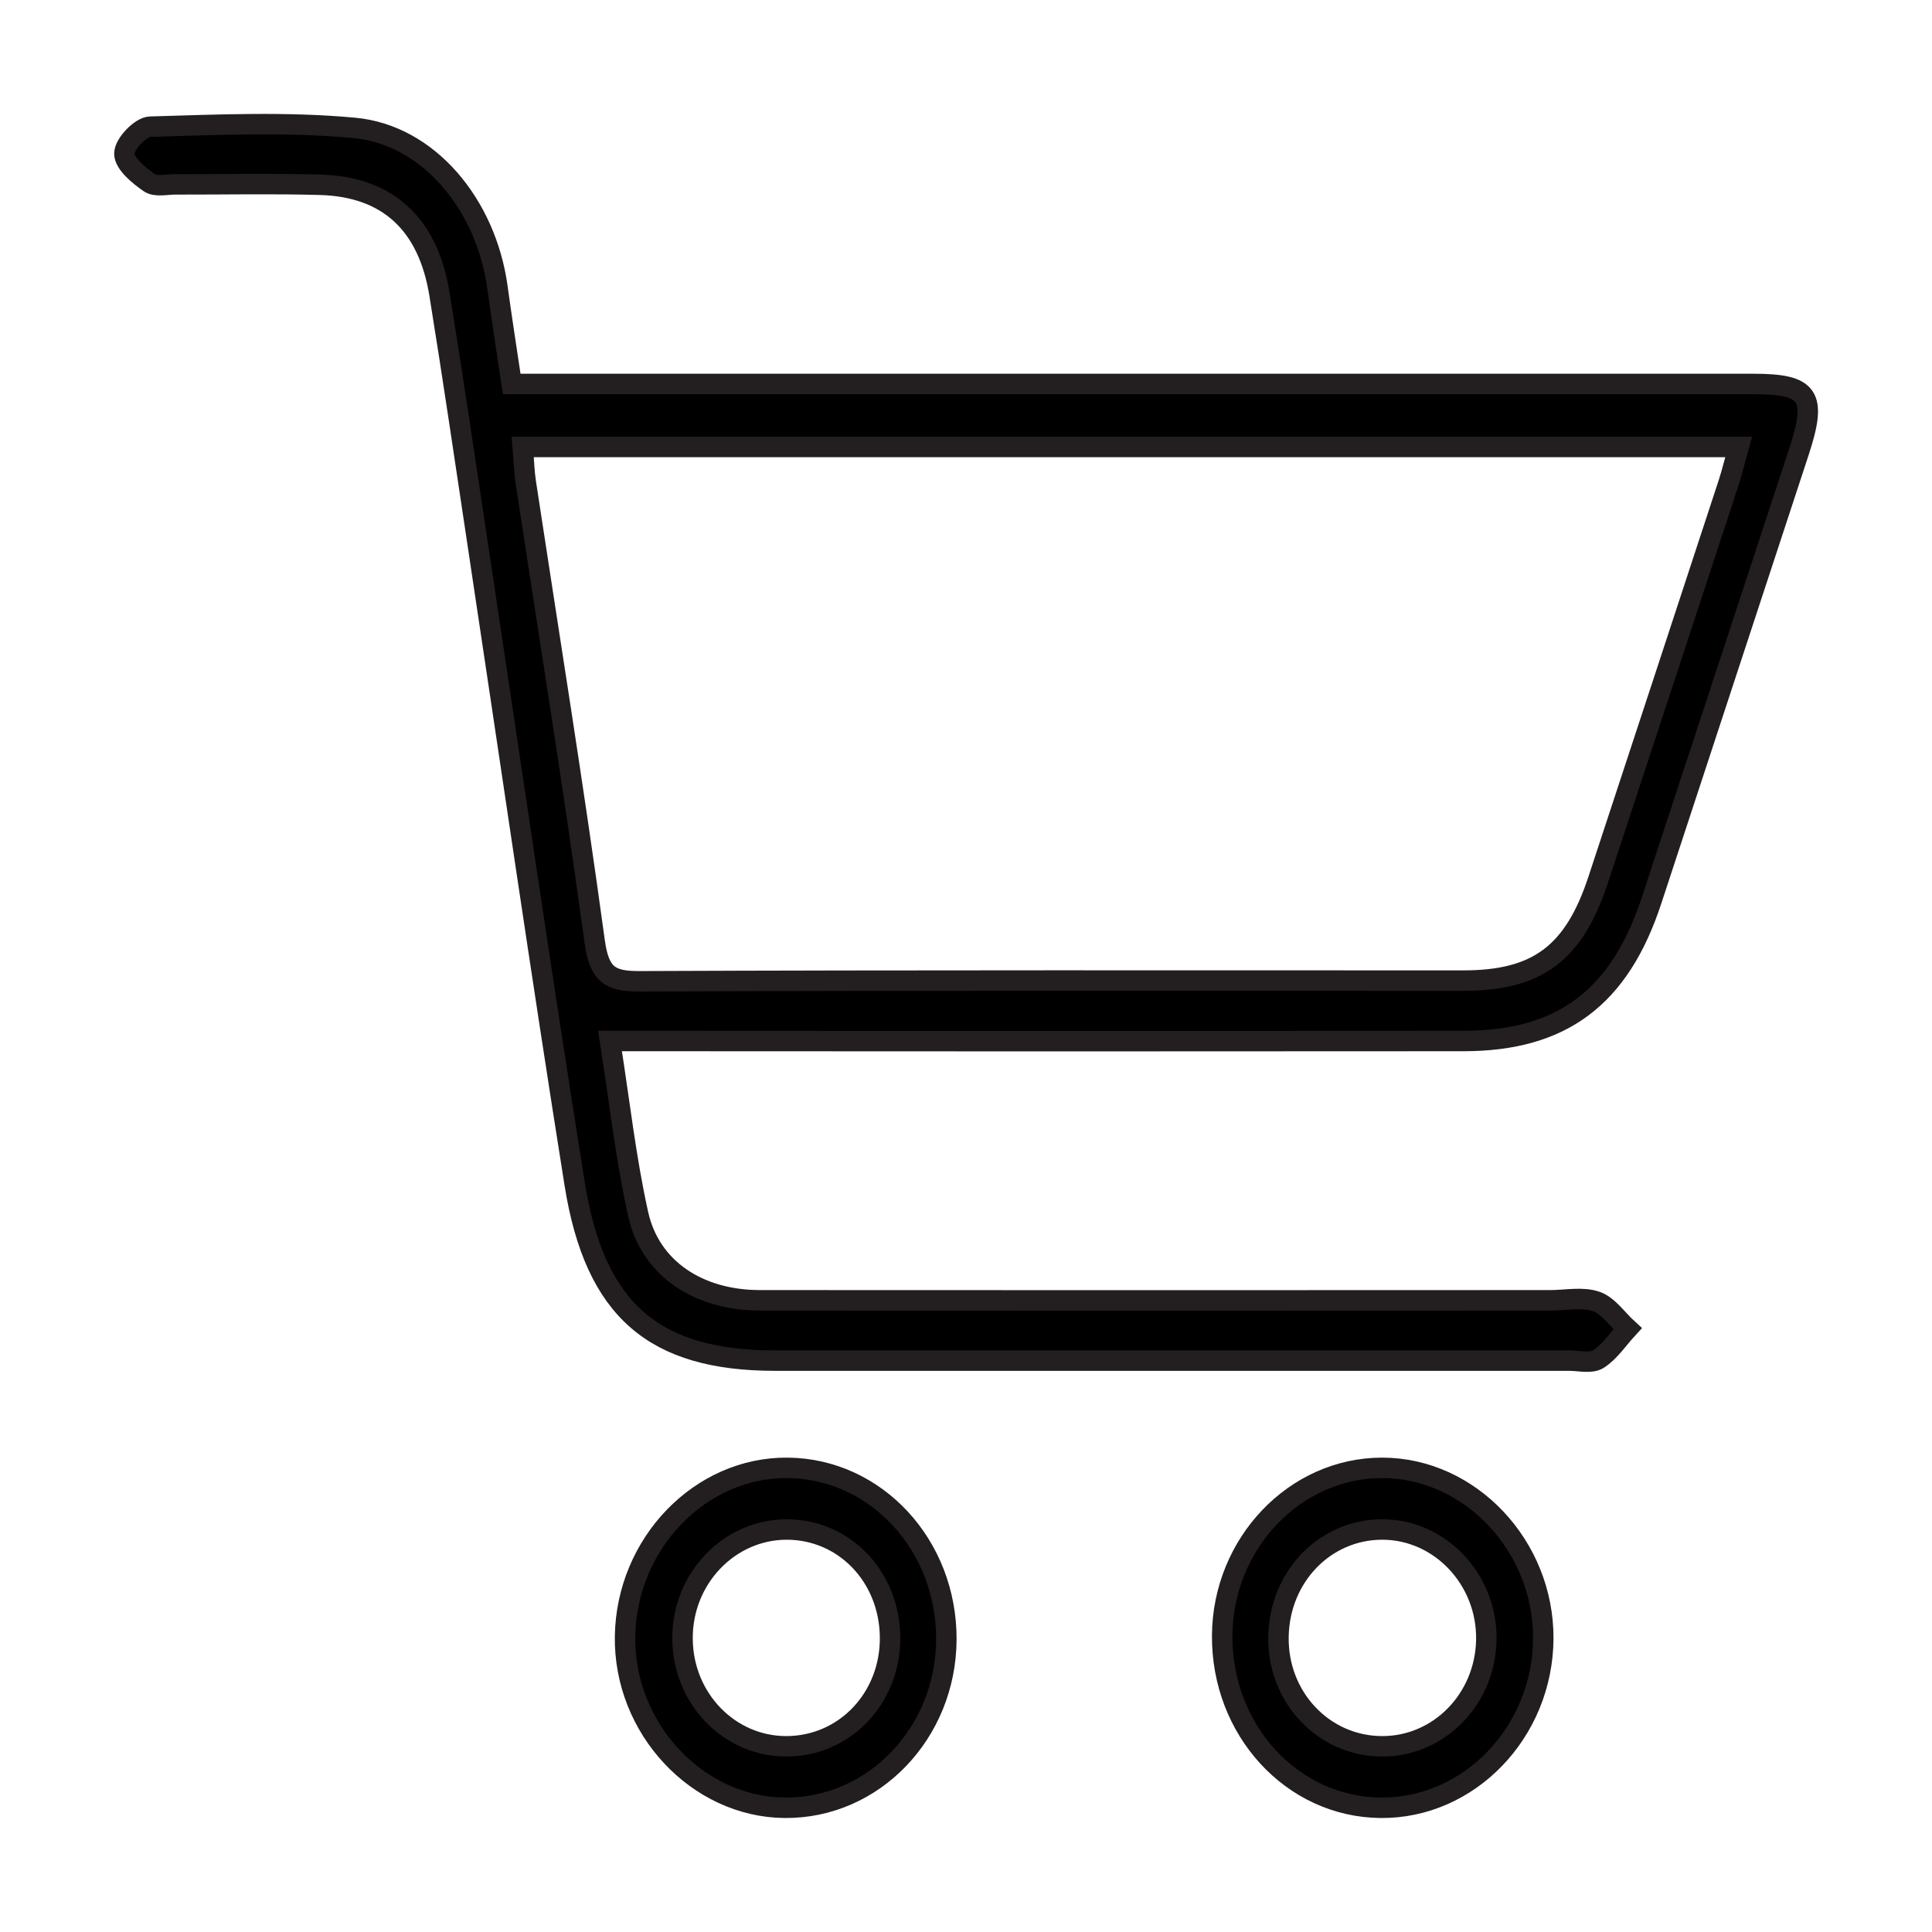 <?xml version="1.0" encoding="UTF-8"?>
<svg xmlns="http://www.w3.org/2000/svg" id="Layer_1" data-name="Layer 1" viewBox="0 0 566.93 566.93">
  <defs>
    <style>.cls-1{stroke:#231f20;stroke-miterlimit:10;stroke-width:6px;}</style>
  </defs>
  <title>Icons</title>
  <path class="cls-1" d="M150.16,112.67H514.47c16.53,0,18.81,3.45,13.38,20q-21.61,65.76-43.21,131.53c-9.35,28.48-26.24,41.25-55.14,41.27q-118.94.1-237.87,0H179c2.81,17.79,4.64,34.55,8.28,50.87,3.55,15.91,17.7,25.2,35.62,25.22q116,.07,232.06,0c4.52,0,9.36-1.06,13.44.34,3.52,1.21,6.16,5.23,9.2,8-2.81,3.05-5.23,6.79-8.56,8.92-2.15,1.37-5.66.44-8.56.44q-116.52,0-233,0c-35.5,0-52.92-14.68-58.85-51.84-9.91-62.18-18.91-124.53-28.31-186.81-3.74-24.77-7.35-49.57-11.36-74.3-3.35-20.65-15.23-31.54-35-32.09-14.17-.4-28.36-.09-42.54-.12-2.58,0-5.75.79-7.59-.48-3.09-2.13-7.34-5.63-7.33-8.54s4.79-7.83,7.57-7.91c20-.57,40.06-1.49,59.9.36,21.72,2,38.63,22.38,42,46.74C147.21,93.34,148.62,102.38,150.16,112.67Zm3.23,18.49c.36,4.26.44,7.32.89,10.32,6.81,44.87,14.08,89.66,20.2,134.64,1.34,9.82,4.41,11.87,13.14,11.83,80.6-.34,161.2-.19,241.79-.2,21.76,0,32.47-8,39.59-29.68q19.13-58.09,38.18-116.2c1.09-3.35,1.91-6.81,3-10.71Z"></path>
  <path class="cls-1" d="M277.7,481.1c-.12,27.47-21.37,49.59-47.41,49.38-25.73-.21-47.28-23.34-46.87-50.3.41-27.29,22.07-49.72,47.76-49.45C257.12,431,277.83,453.43,277.7,481.1Zm-47,31.34c17.23,0,30.74-14.23,30.48-32.21-.26-17.68-13.48-31.39-30.3-31.41-17,0-30.82,14.53-30.59,32.23C200.46,498.45,214,512.41,230.65,512.44Z"></path>
  <path class="cls-1" d="M358.64,479.9c.19-27,21.31-49.17,46.92-49.17,25.84,0,47.46,22.92,47.3,50.14-.17,27.41-21.73,49.84-47.72,49.61S358.44,507.7,358.64,479.9Zm47,32.54c16.68,0,30.23-13.89,30.51-31.29.28-17.66-13.57-32.33-30.53-32.33-16.75,0-30.12,13.75-30.46,31.33C374.78,498,388.43,512.44,405.6,512.44Z"></path>
</svg>
